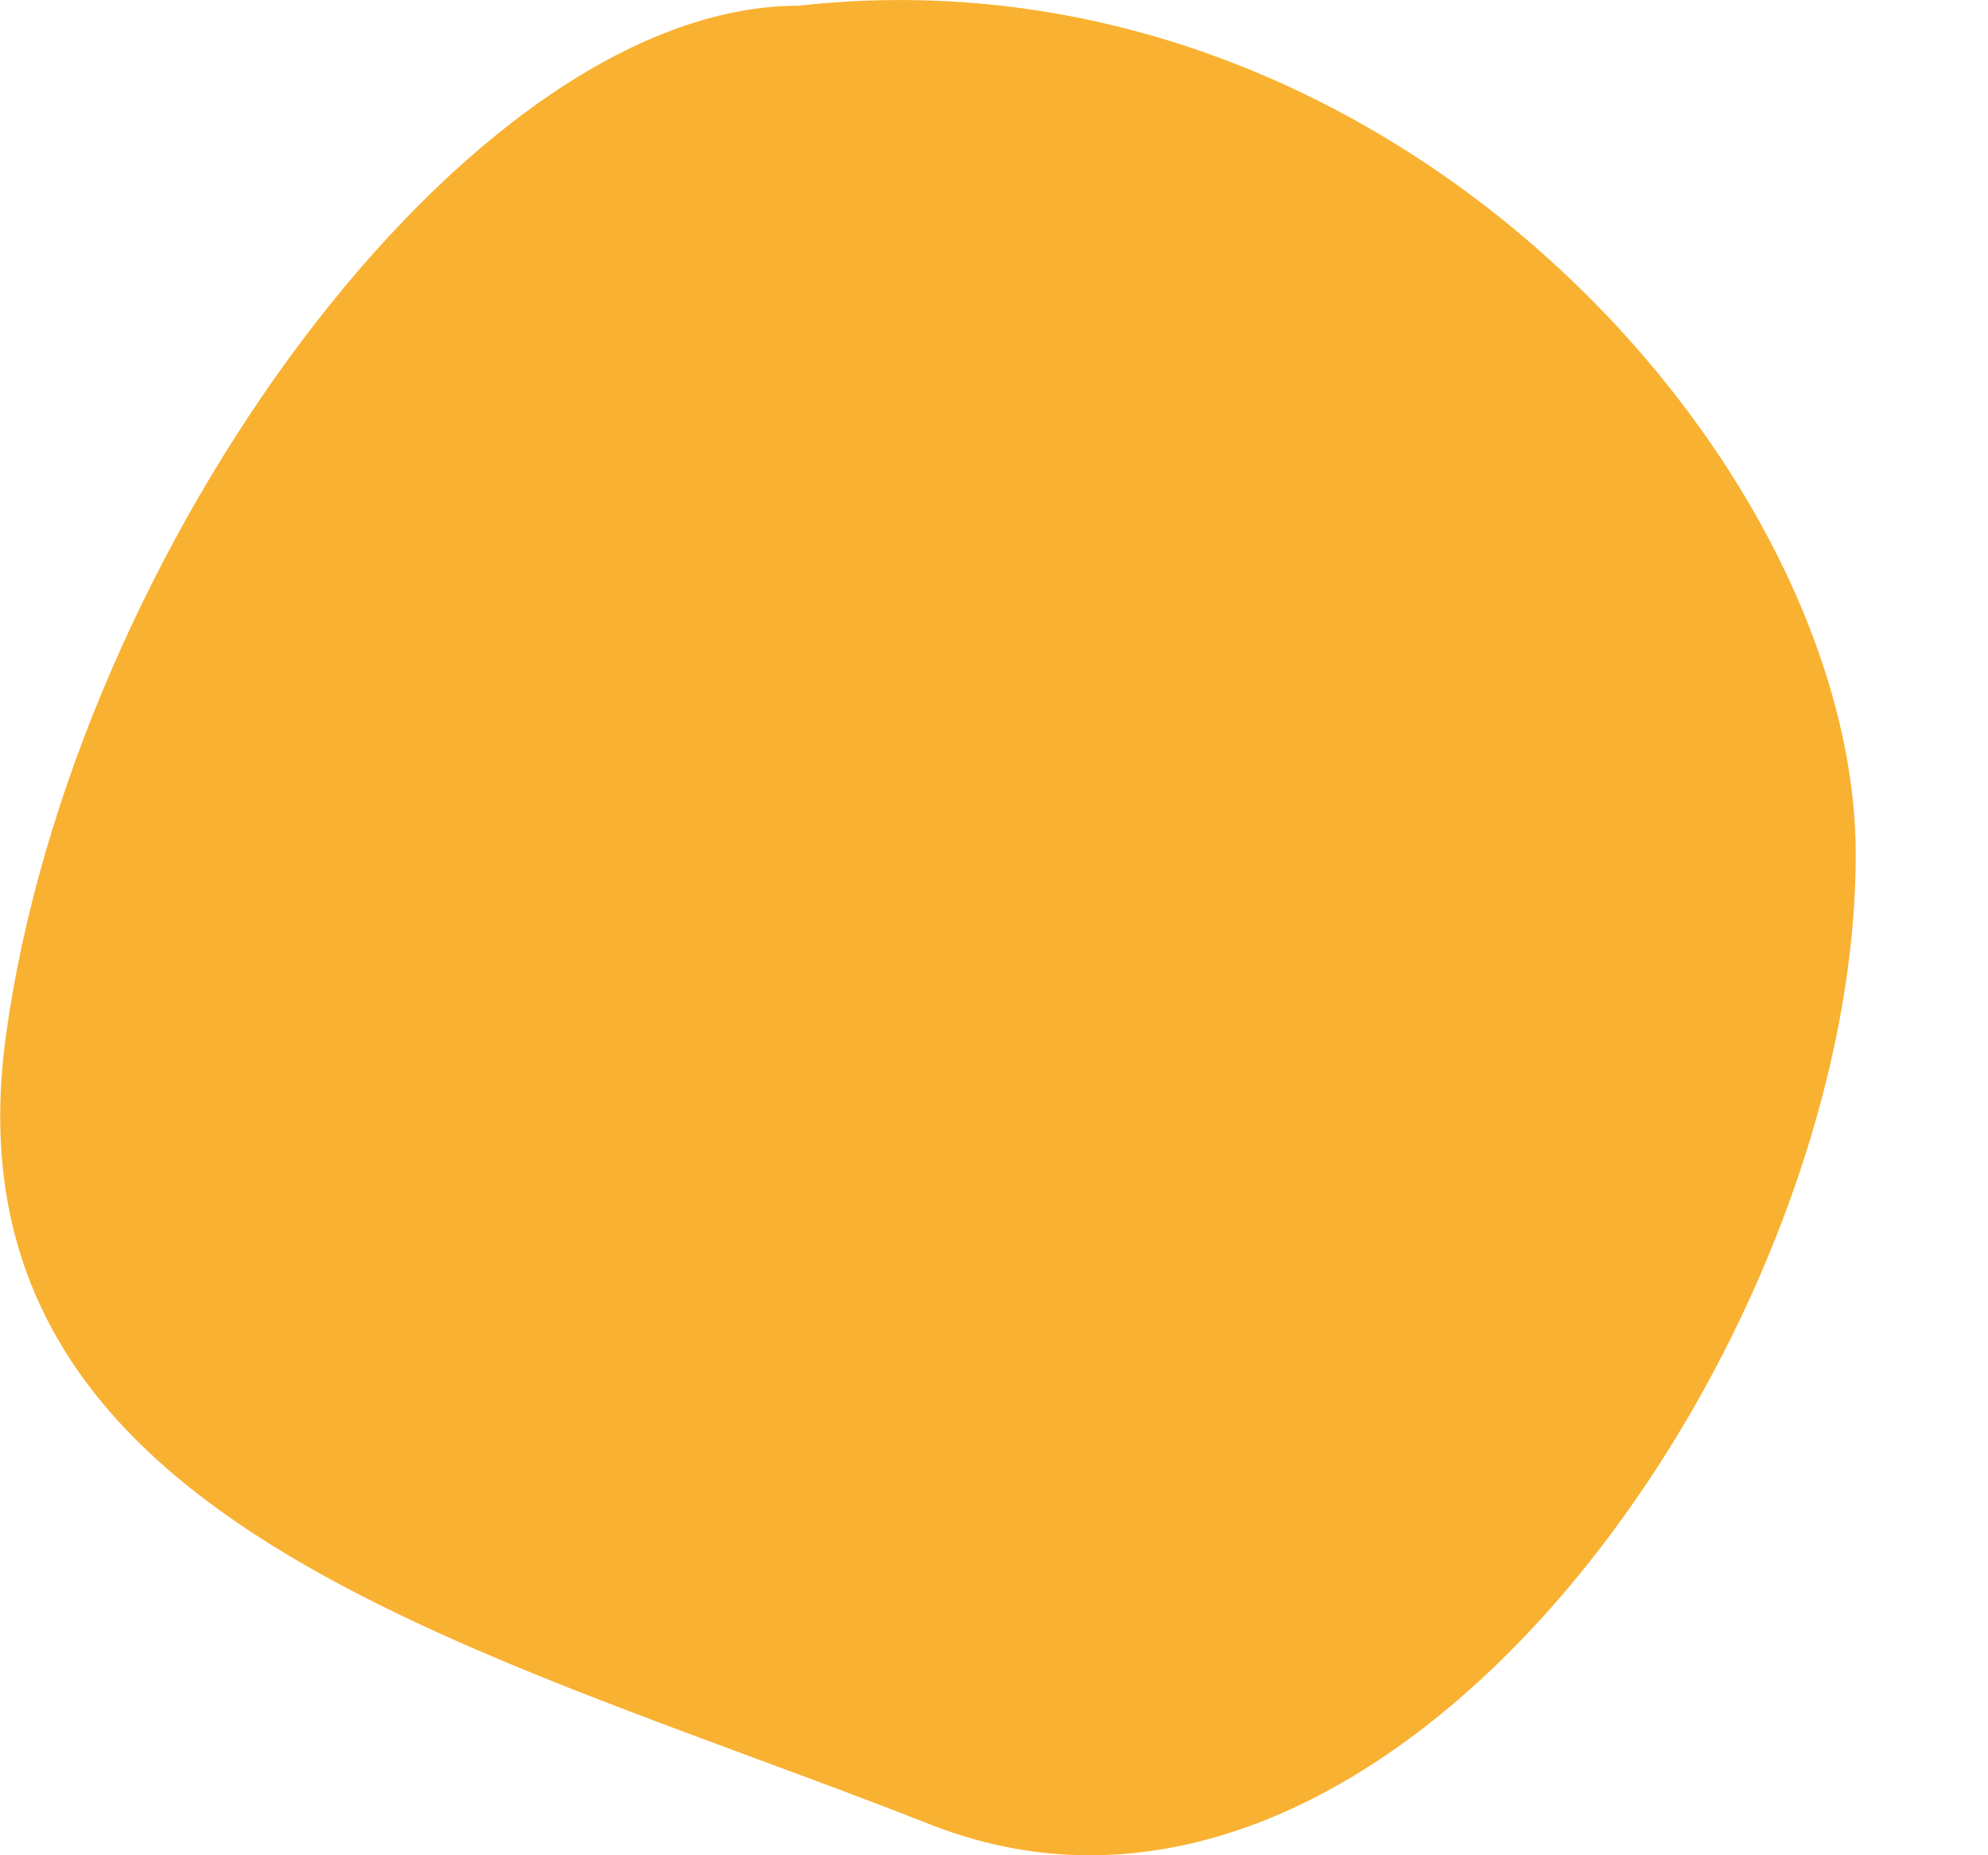 <svg width="15" height="14" viewBox="0 0 15 14" fill="none" xmlns="http://www.w3.org/2000/svg">
<path d="M14.002 6.448C14.002 3.52 10.502 -0.456 6.026 0.043C3.533 0.043 0.543 4.16 0.044 7.821C-0.454 11.481 3.534 12.396 7.023 13.769C10.513 15.141 14.002 10.108 14.002 6.448Z" fill="#F9B131"/>
</svg>

